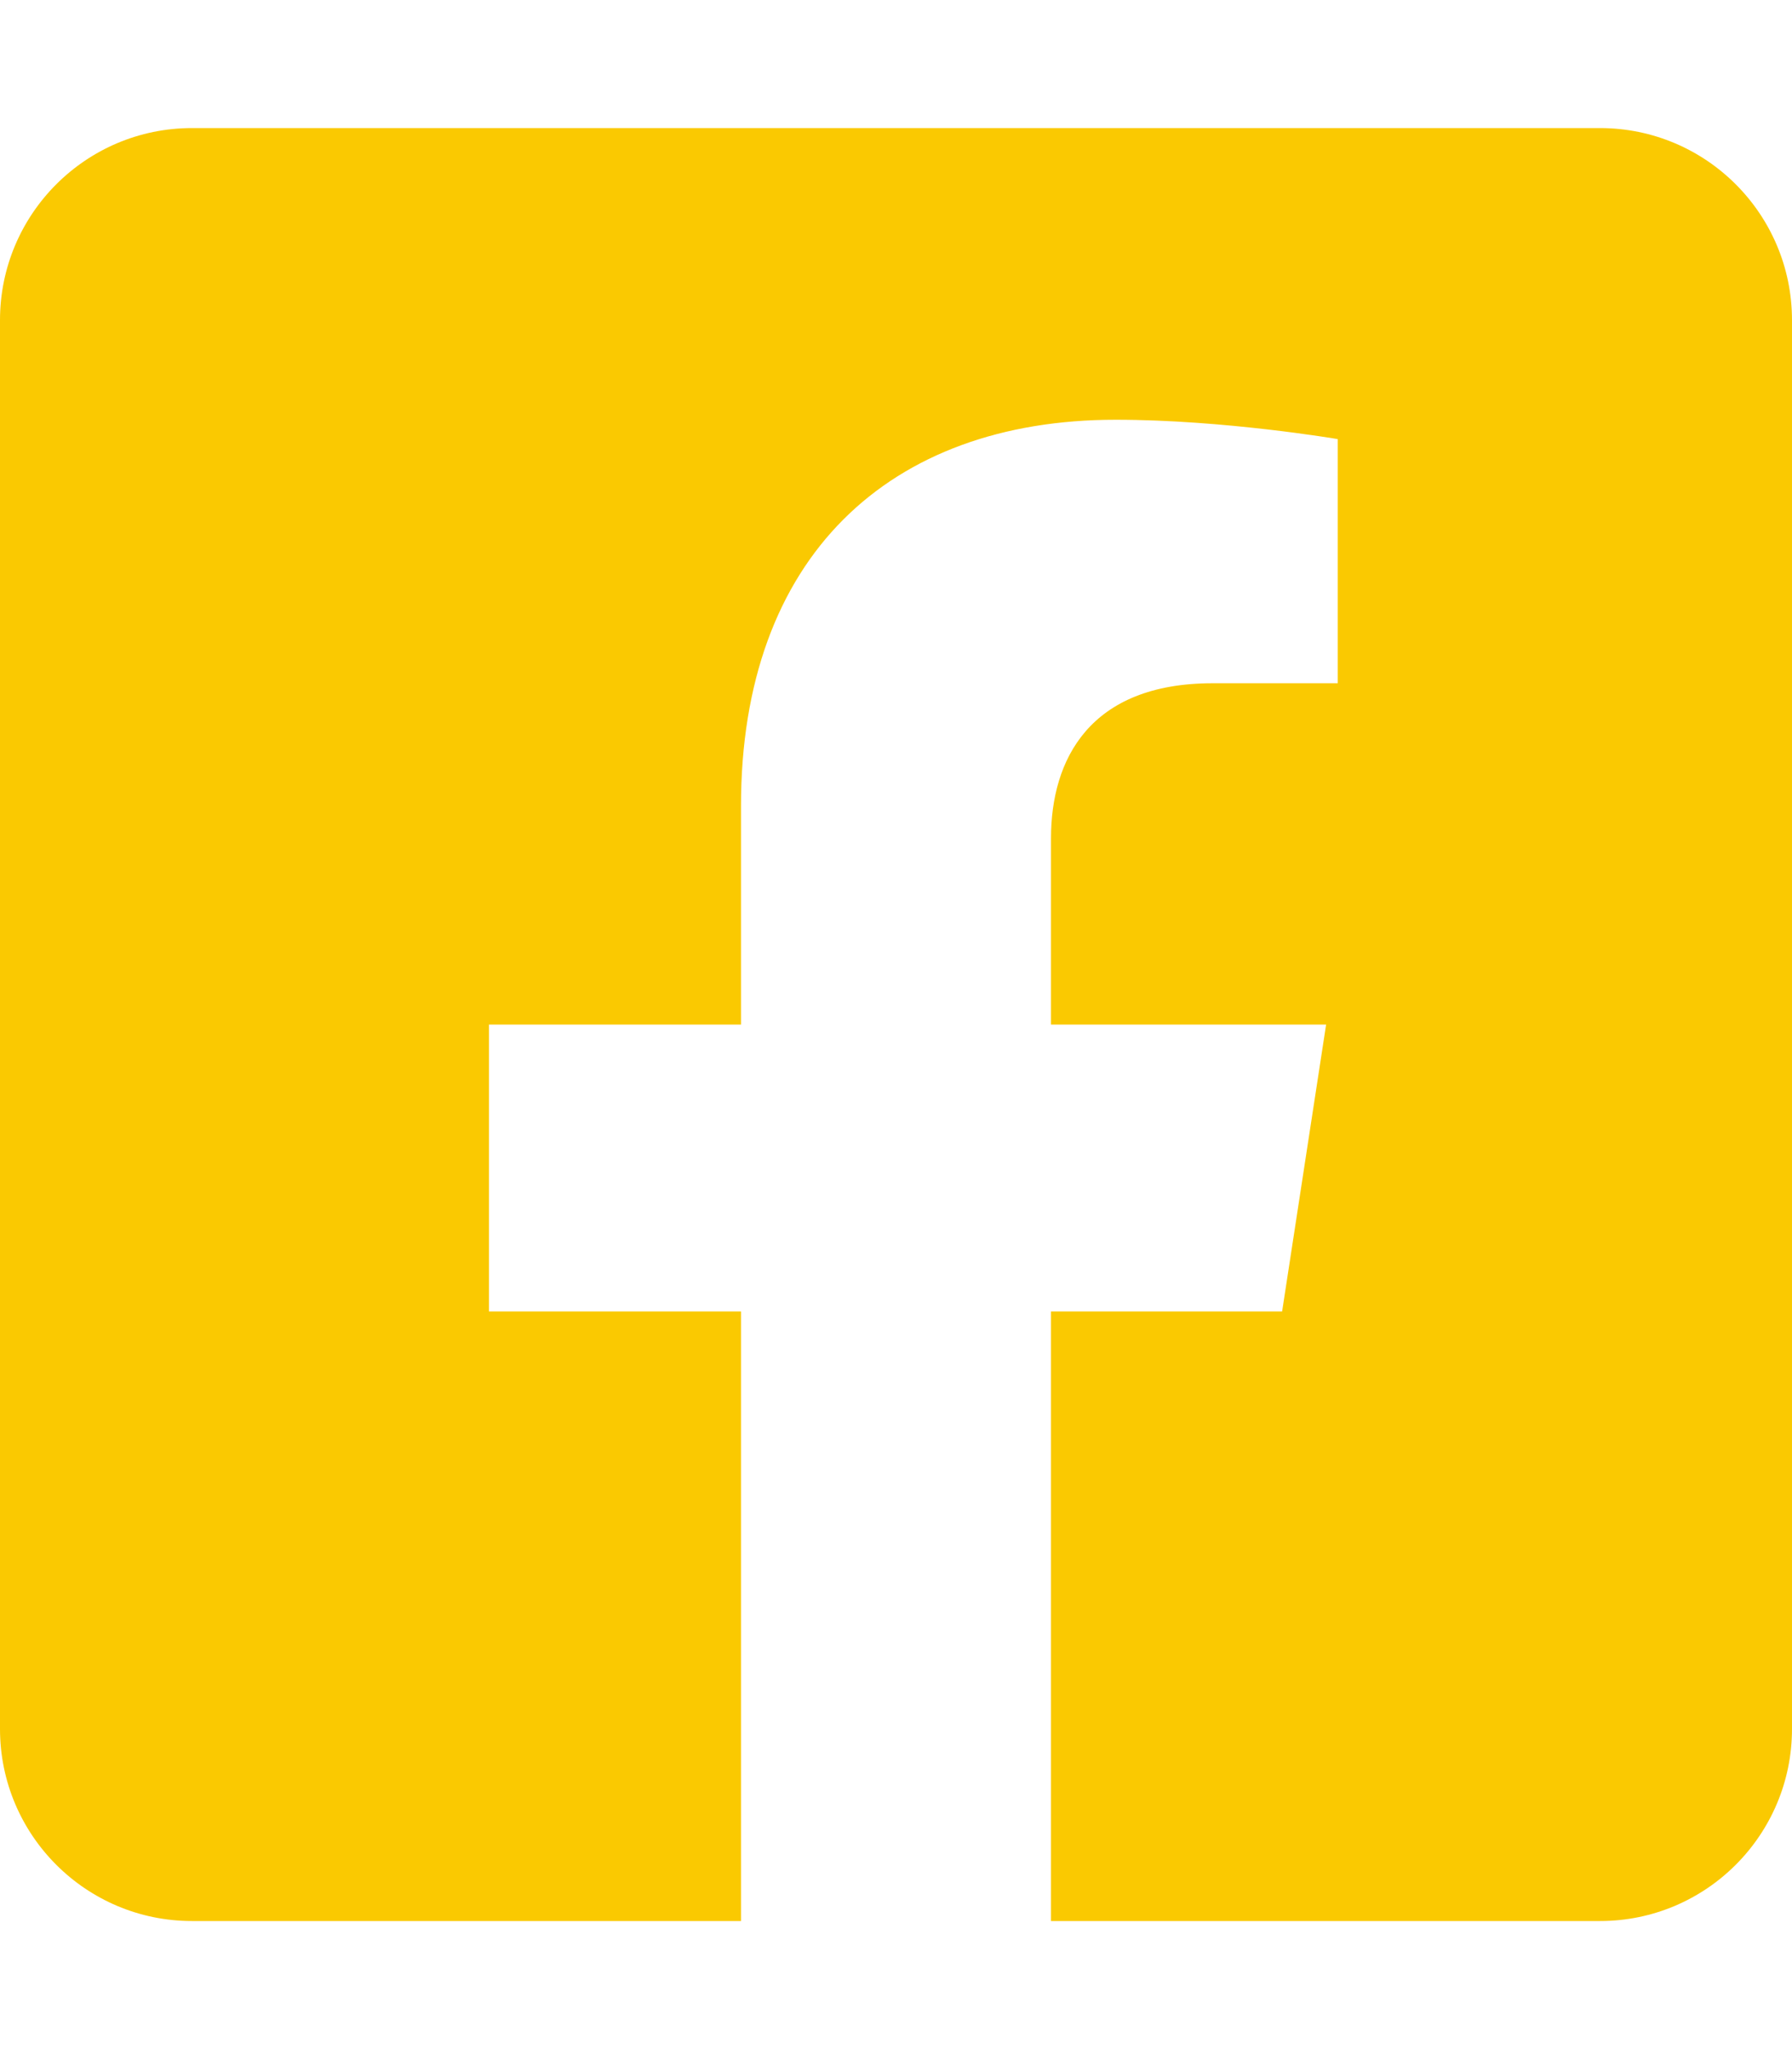 <svg id="ew3b47lZAmg1" xmlns="http://www.w3.org/2000/svg" xmlns:xlink="http://www.w3.org/1999/xlink" viewBox="0 0 448 512" shape-rendering="geometricPrecision" text-rendering="geometricPrecision"><path d="M400,32h-352C21.49,32,0,53.49,0,80v352c0,26.51,21.49,48,48,48h137.25v-152.31h-63v-71.69h63v-54.64c0-62.15,37-96.48,93.67-96.48c27.14,0,55.52,4.84,55.52,4.84v61h-31.27c-30.81,0-40.42,19.12-40.42,38.73v46.55h68.78l-11,71.69h-57.78v152.31h137.25c26.51,0,48-21.49,48-48v-352c0-26.51-21.49-48-48-48Z" fill="#fac901"/></svg>
